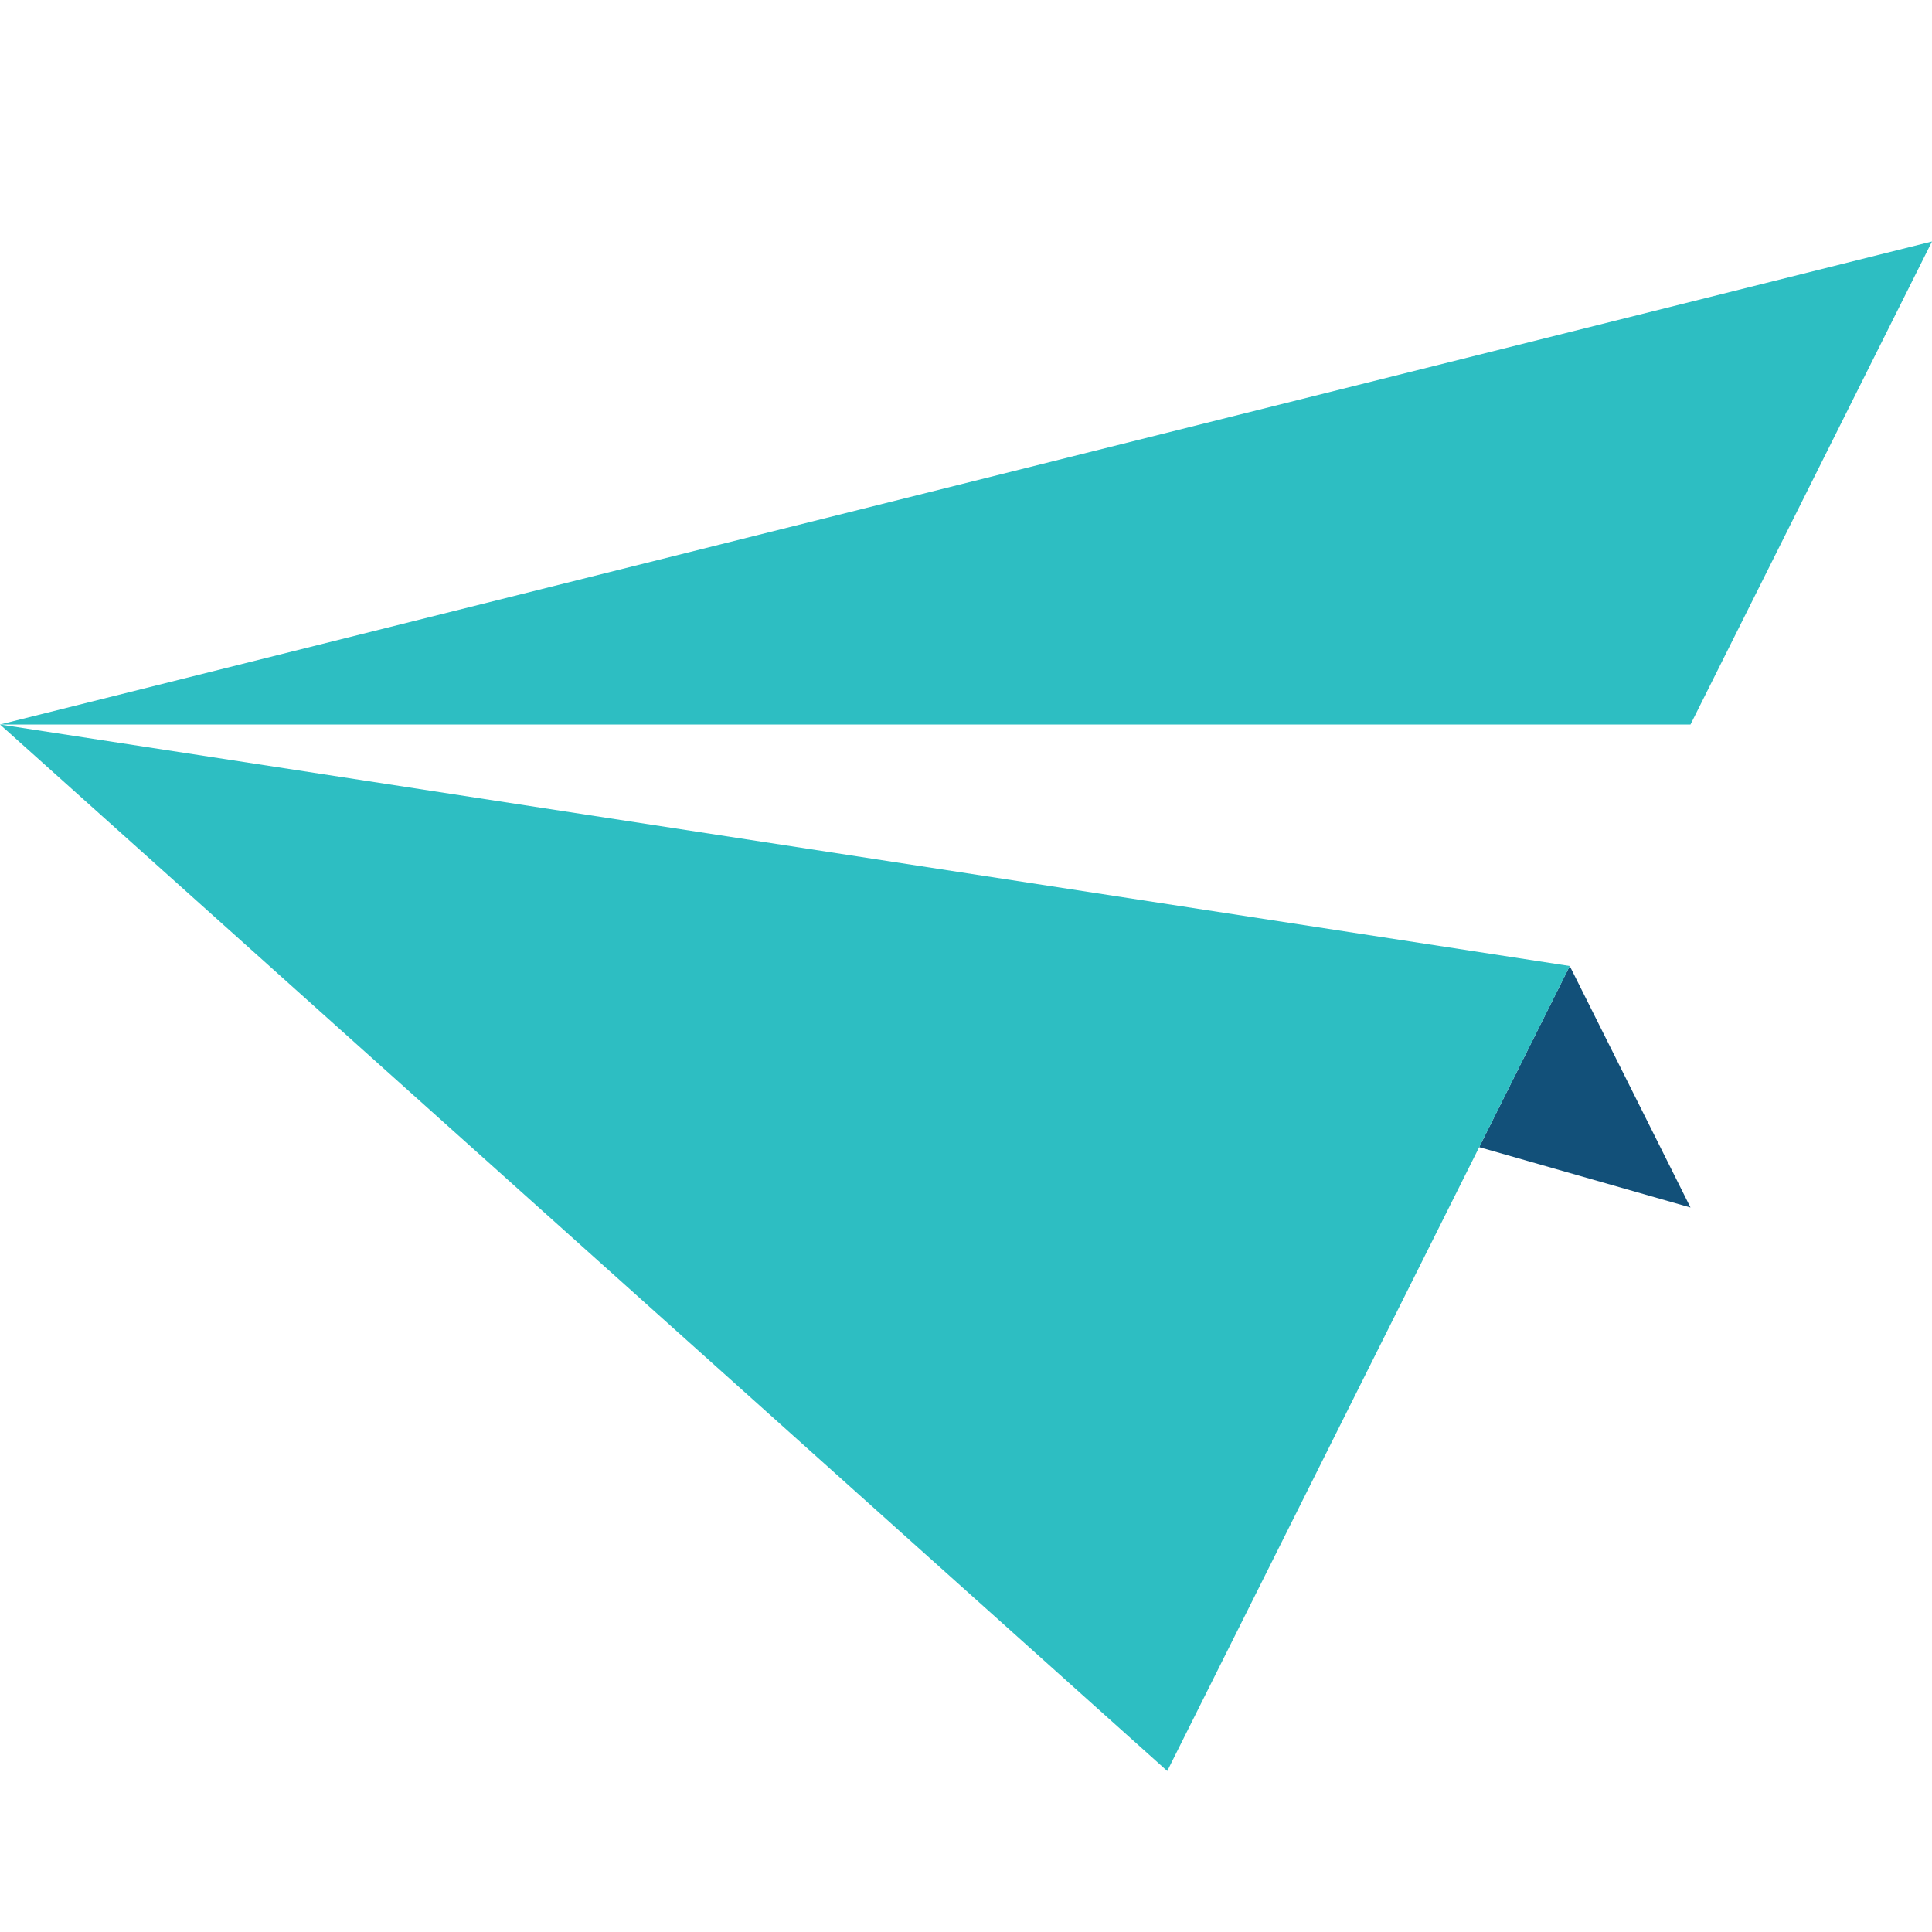 <?xml version="1.0" encoding="UTF-8" standalone="no"?><!DOCTYPE svg PUBLIC "-//W3C//DTD SVG 1.1//EN" "http://www.w3.org/Graphics/SVG/1.1/DTD/svg11.dtd"><svg width="100%" height="100%" viewBox="0 0 144 144" version="1.1" xmlns="http://www.w3.org/2000/svg" xmlns:xlink="http://www.w3.org/1999/xlink" xml:space="preserve" xmlns:serif="http://www.serif.com/" style="fill-rule:evenodd;clip-rule:evenodd;stroke-linejoin:round;stroke-miterlimit:2;">
  <g id="Paper-Airplane--nd-" serif:id="Paper Airplane (nd)">
    <path d="M144,18l-144,36l126,-0l18,-36Z" style="fill:#2dbec2;"/>
    <!-- <path d="M126,54l-126,-0l117,18l9,18l0,-36Z" style="fill:#125079;"/> -->
    <path d="M117,72l-6.75,13.5l15.75,4.5l-9,-18Z" style="fill:#125079;"/>
    <path d="M117,72l-117,-18l87,78l30,-60Z" style="fill:#2dbec2;"/>
  </g>
</svg>
